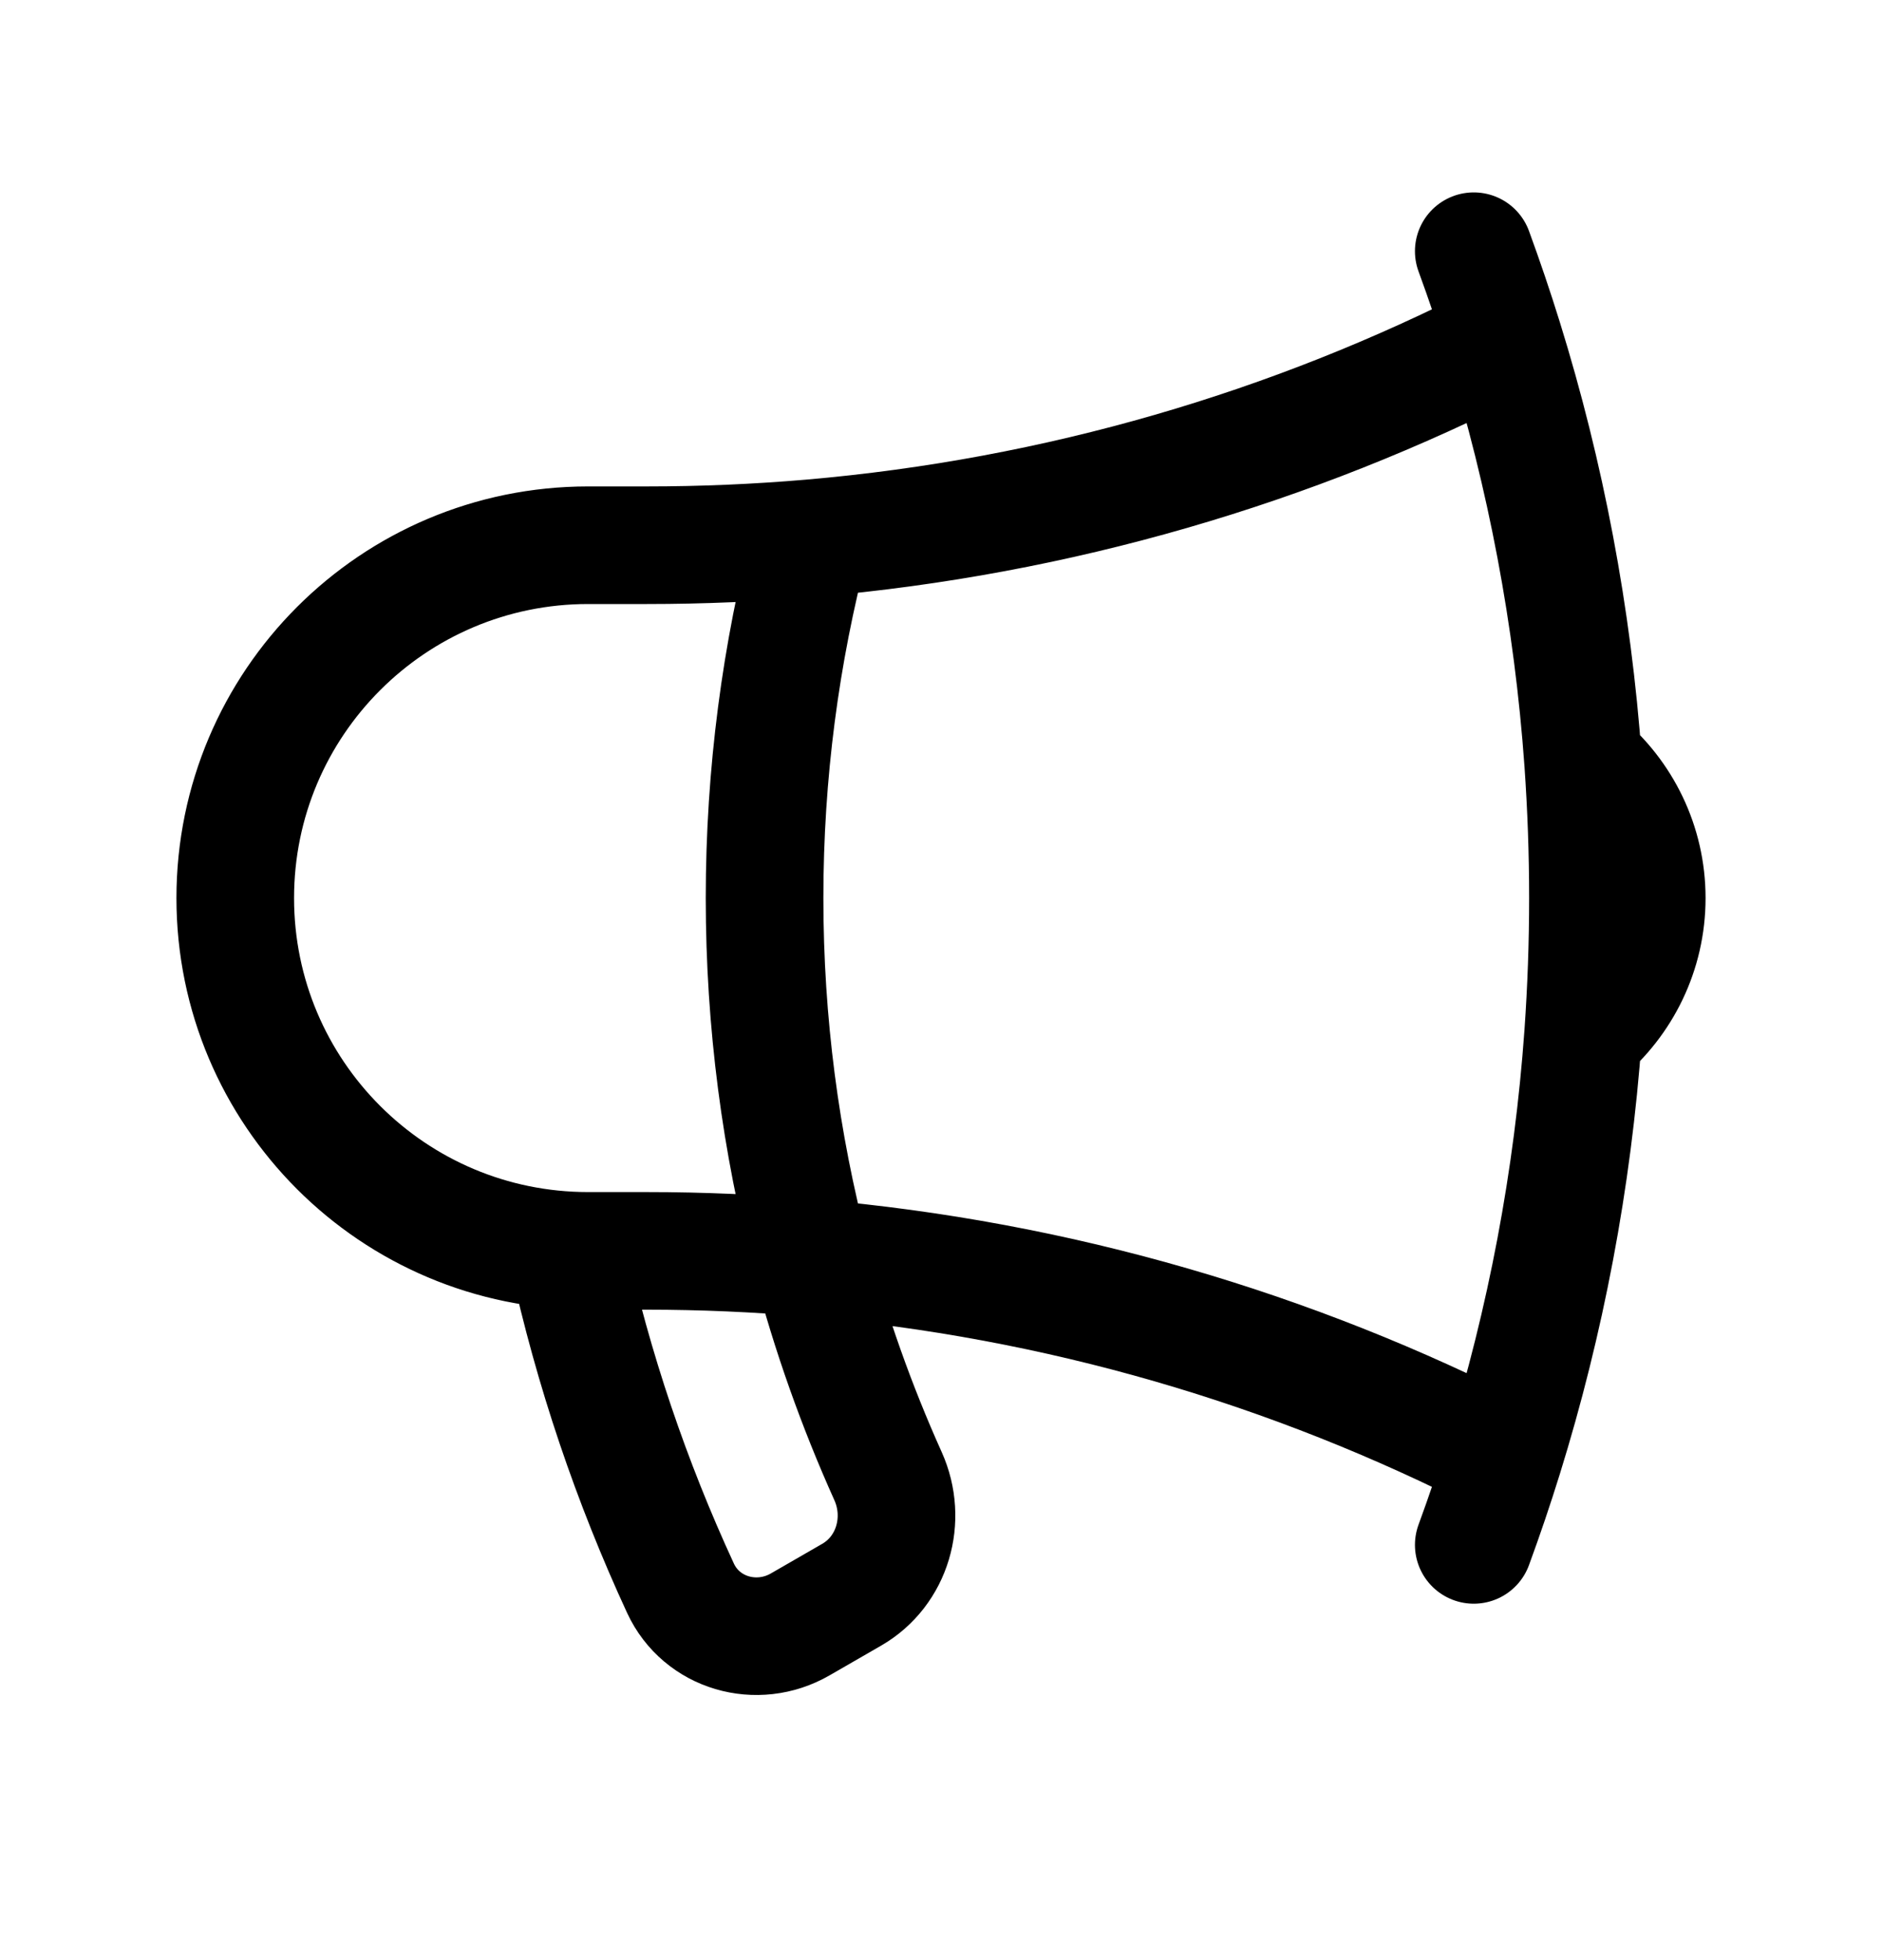 <svg width="24" height="25" viewBox="0 0 24 25" fill="none" xmlns="http://www.w3.org/2000/svg">
<path d="M10.34 16.044C9.652 15.985 8.954 15.954 8.25 15.954H7.5C5.015 15.954 3 13.94 3 11.454C3 8.969 5.015 6.954 7.5 6.954H8.25C8.954 6.954 9.652 6.924 10.34 6.865M10.34 16.044C10.593 17.006 10.924 17.936 11.325 18.828C11.572 19.378 11.384 20.037 10.862 20.339L10.205 20.718C9.654 21.036 8.946 20.835 8.678 20.257C8.052 18.902 7.565 17.468 7.238 15.975M10.34 16.044C9.955 14.579 9.75 13.041 9.75 11.454C9.75 9.868 9.955 8.33 10.34 6.865M10.34 16.044C13.5 16.317 16.485 17.202 19.175 18.579M10.34 6.865C13.5 6.592 16.485 5.707 19.175 4.33M19.175 4.33C19.057 3.95 18.93 3.575 18.794 3.204M19.175 4.33C19.71 6.053 20.056 7.859 20.189 9.724M19.175 18.579C19.057 18.959 18.93 19.334 18.794 19.704M19.175 18.579C19.71 16.856 20.056 15.05 20.189 13.185M20.189 9.724C20.684 10.137 21 10.759 21 11.454C21 12.15 20.684 12.772 20.189 13.185M20.189 9.724C20.229 10.296 20.25 10.873 20.25 11.454C20.25 12.036 20.229 12.613 20.189 13.185" stroke="black" stroke-width="1.5" stroke-linecap="round" stroke-linejoin="round"/>
</svg>
